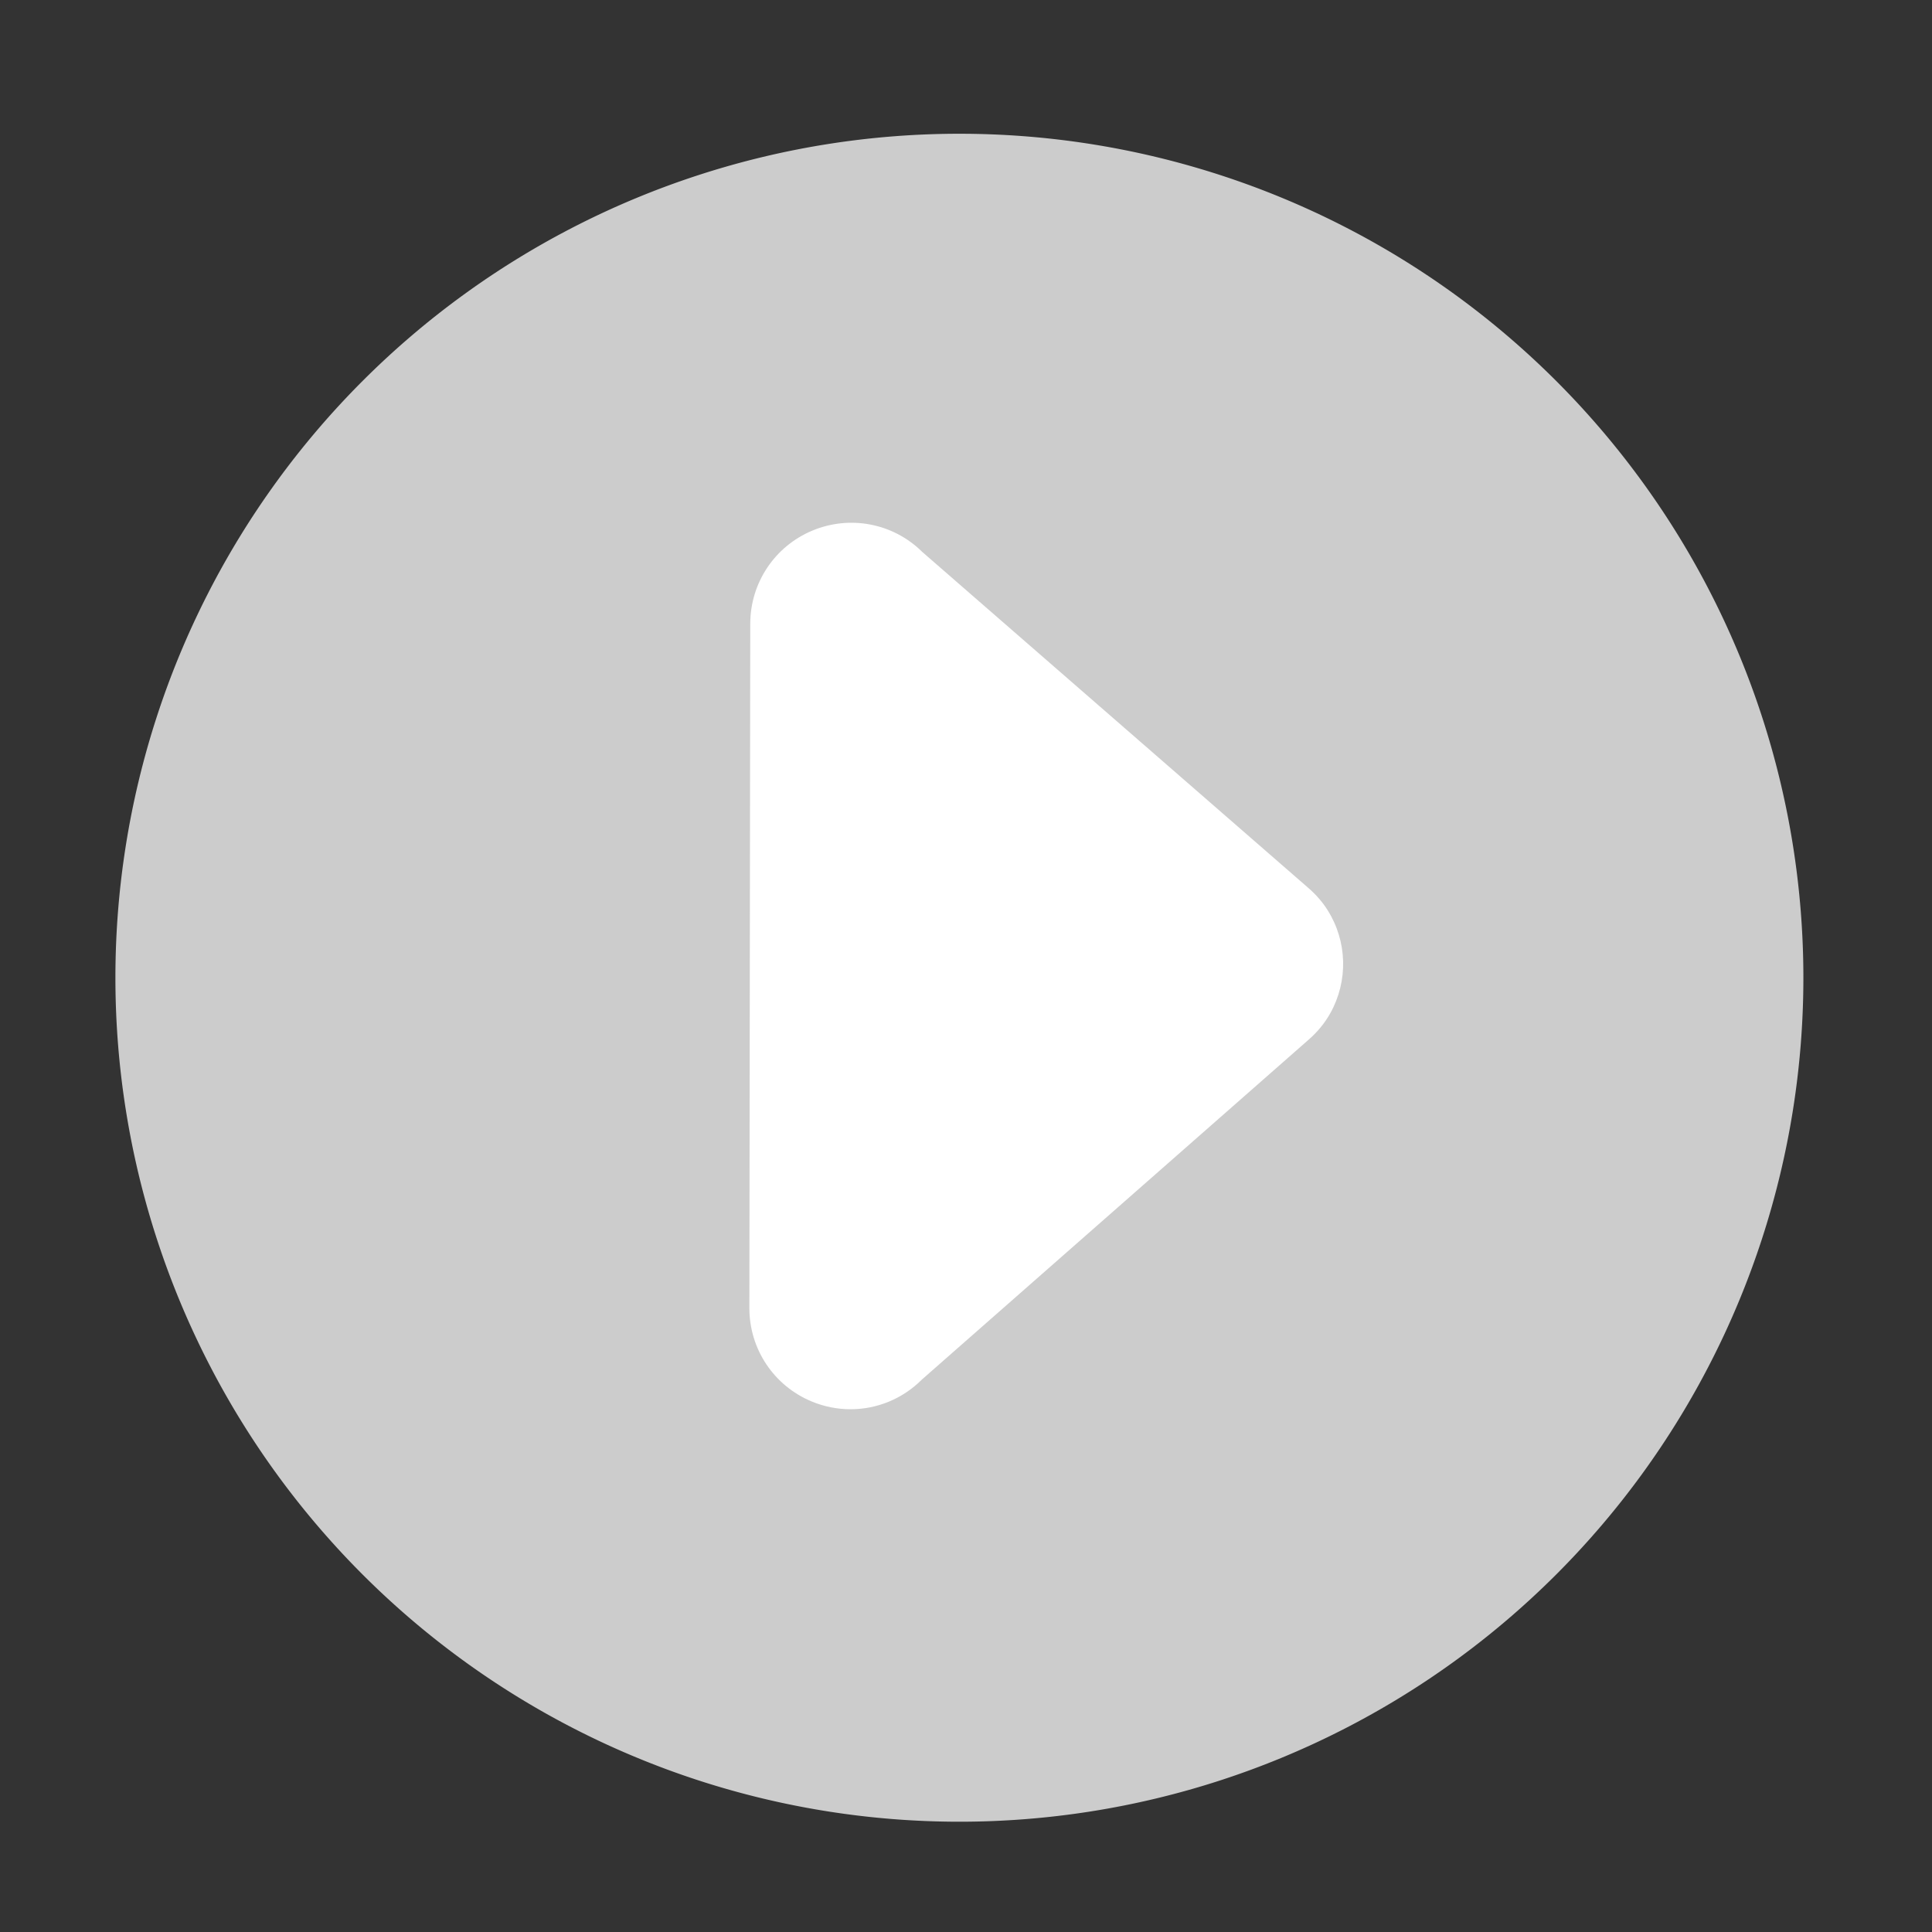<?xml version="1.0" standalone="no"?><!DOCTYPE svg PUBLIC "-//W3C//DTD SVG 1.1//EN" "http://www.w3.org/Graphics/SVG/1.1/DTD/svg11.dtd"><svg t="1624103598019" class="icon" viewBox="0 0 1024 1024" version="1.1" xmlns="http://www.w3.org/2000/svg" p-id="9869" xmlns:xlink="http://www.w3.org/1999/xlink" width="200" height="200"><rect x="0" y="0" width="1024" height="1024" fill="#333333" stroke="none"/><defs><style type="text/css"></style></defs><path d="M508.5 518.22m-447.33 0a447.33 447.33 0 1 0 894.66 0 447.33 447.33 0 1 0-894.66 0Z" fill="#CCCCCC" p-id="9870"></path><path d="M703.55 482.23c-2.65-4.18-6.03-8.06-10-11.51L488.88 292.59l-0.16-0.16c-15.38-15.14-38.21-19.53-58.18-11.19-19.95 8.34-32.86 27.7-32.89 49.34l-0.47 362.69v0.01c-0.02 21.72 12.92 41.15 32.96 49.5 6.7 2.79 13.71 4.15 20.66 4.15 13.85 0 27.42-5.39 37.68-15.6l0.13-0.13 205-180.16c4.7-4.1 8.55-8.8 11.47-14 9.61-17.22 9.02-38.22-1.53-54.81z" fill="#FFFFFF" p-id="9871"></path></svg>